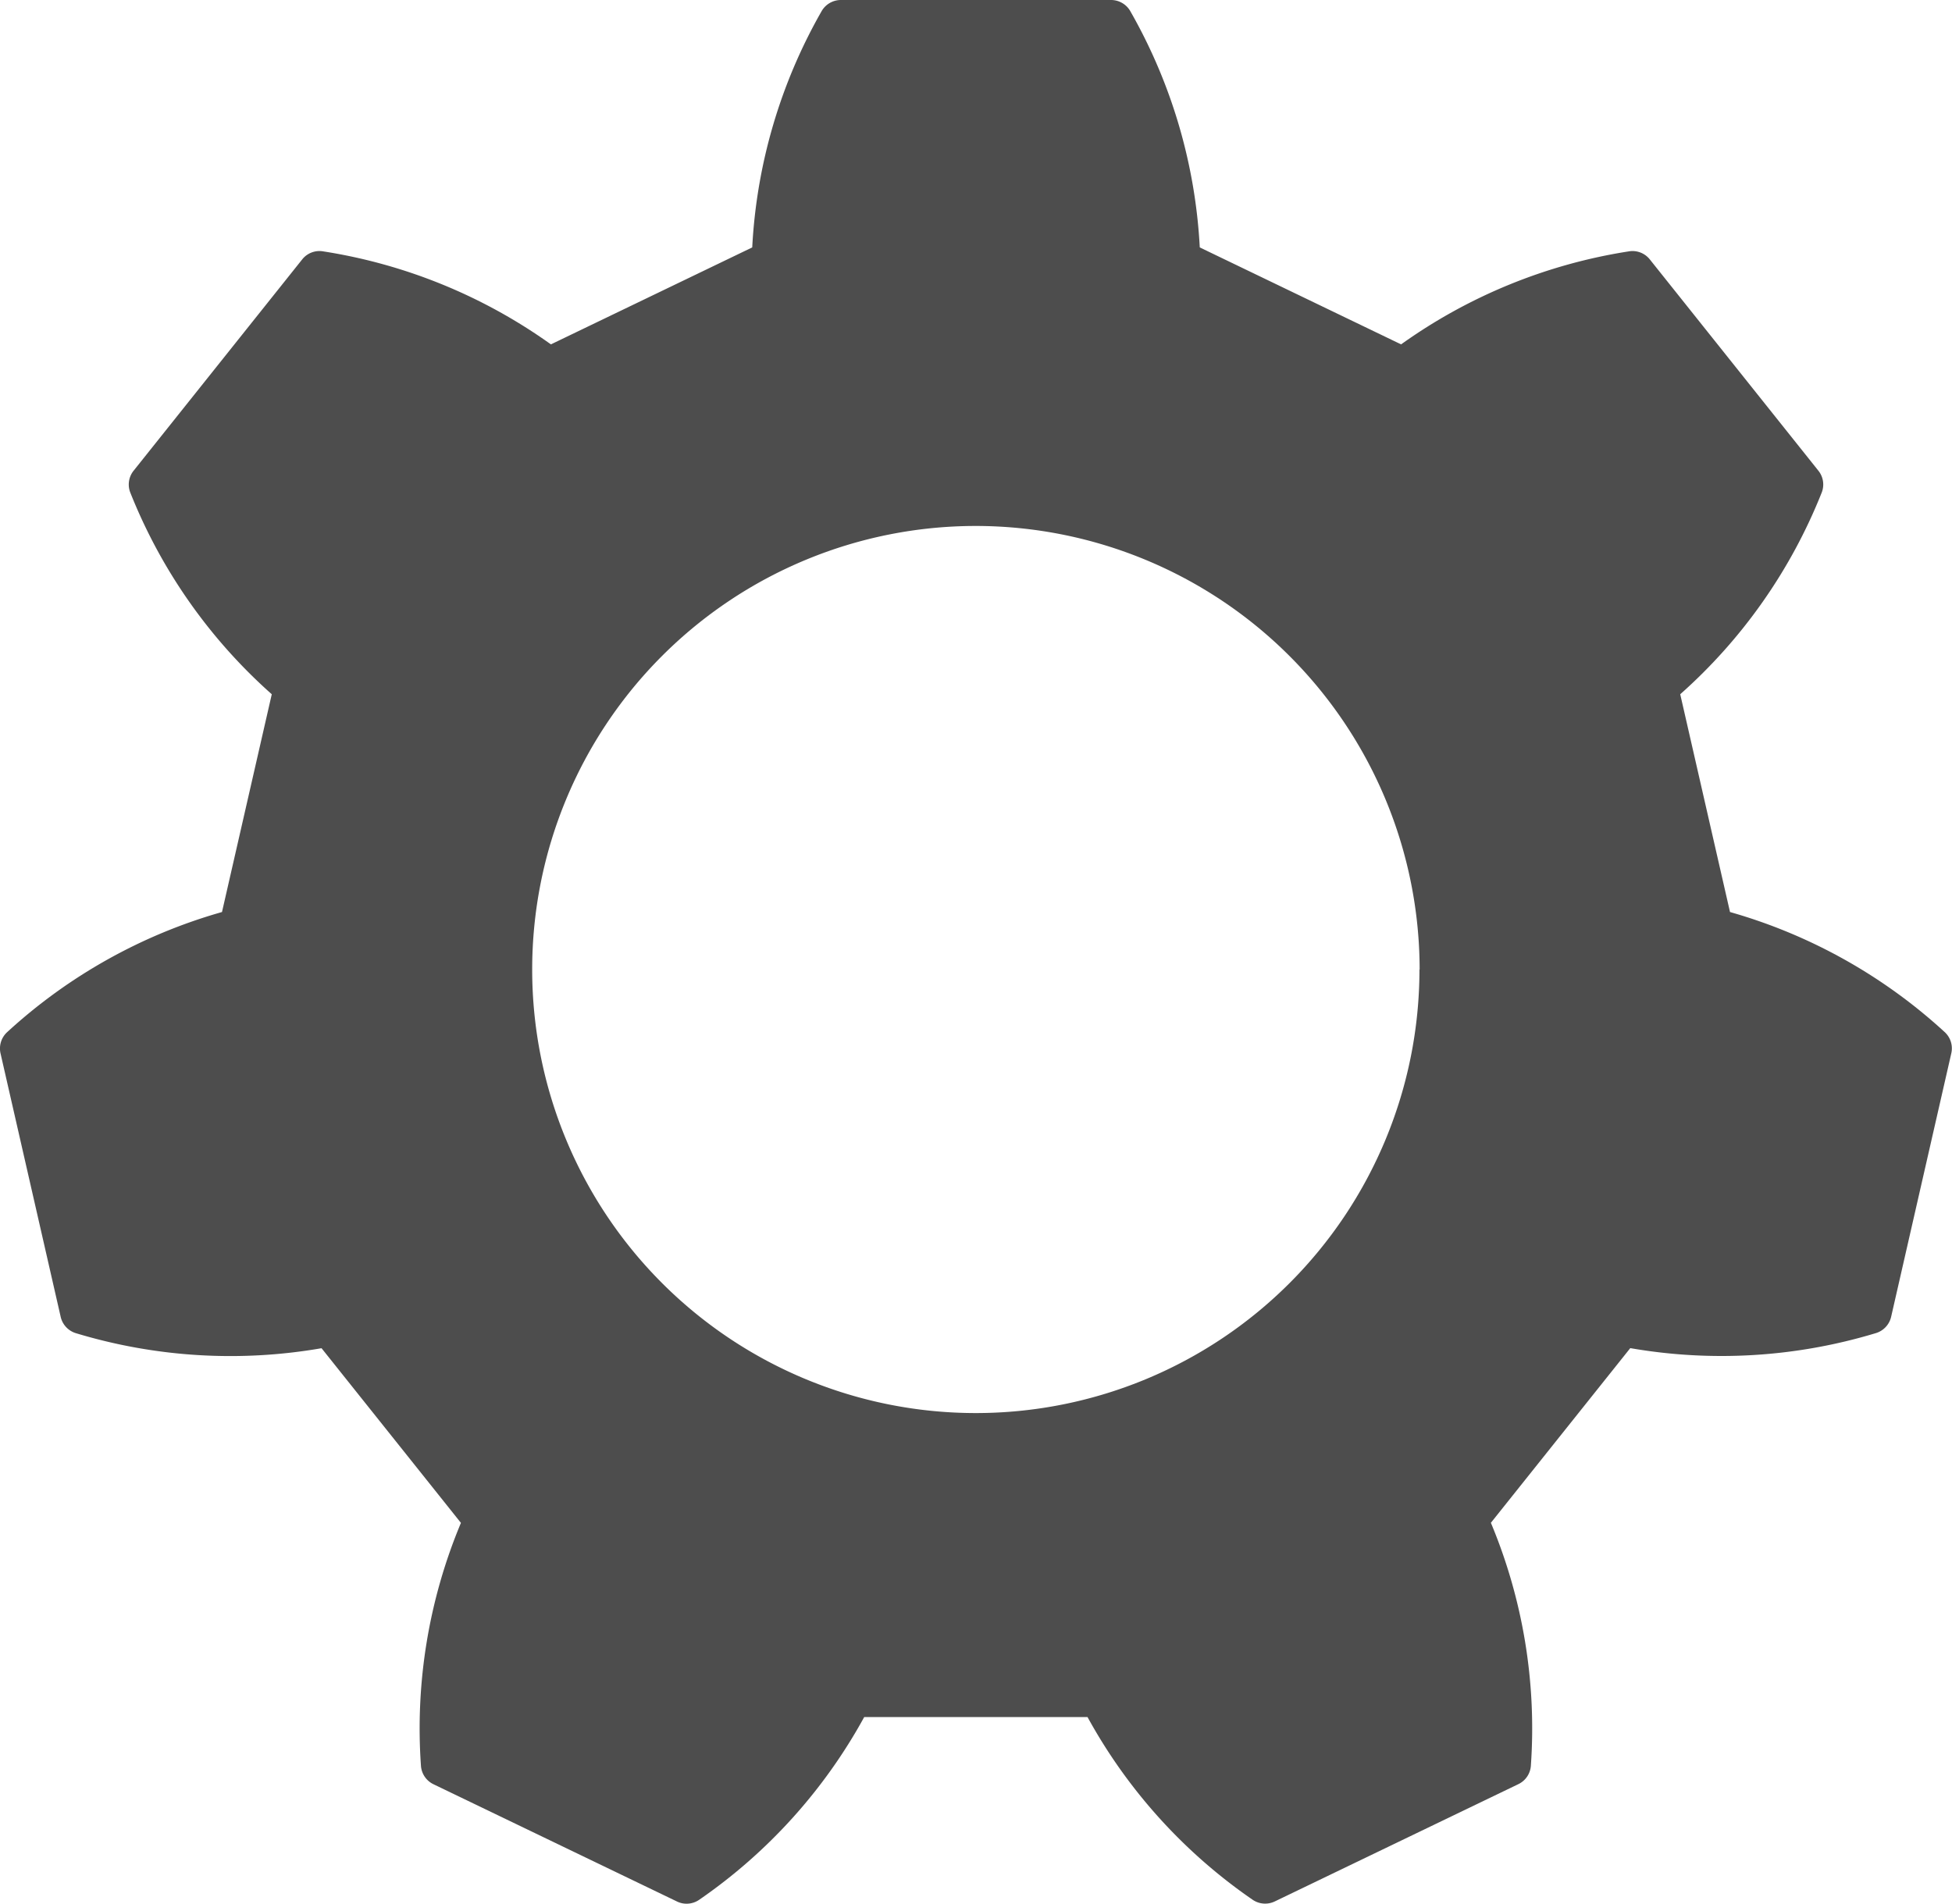 <svg xmlns="http://www.w3.org/2000/svg" width="22" height="21.461" viewBox="0 0 22 21.461">
  <path id="Path_30" d="M187.441,138.929l-.561-2.455a6,6,0,0,0,1.592-2.267.249.249,0,0,0-.035-.253l-1.9-2.382a.249.249,0,0,0-.239-.09,6,6,0,0,0-2.564,1.048l-2.269-1.093a6.005,6.005,0,0,0-.78-2.658.25.25,0,0,0-.22-.131H177.42a.251.251,0,0,0-.22.131,6,6,0,0,0-.779,2.658l-2.269,1.093a6,6,0,0,0-2.564-1.048.248.248,0,0,0-.239.09l-1.9,2.382a.249.249,0,0,0-.035.253,6,6,0,0,0,1.592,2.267l-.561,2.455a6,6,0,0,0-2.418,1.351.25.25,0,0,0-.078.243l.678,2.97a.251.251,0,0,0,.176.185,6.008,6.008,0,0,0,2.764.168l1.571,1.969a6,6,0,0,0-.451,2.733.25.25,0,0,0,.141.213l2.745,1.322a.247.247,0,0,0,.108.025.251.251,0,0,0,.146-.047,6,6,0,0,0,1.856-2.057H180.2a6,6,0,0,0,1.856,2.056.25.25,0,0,0,.255.022l2.745-1.322a.249.249,0,0,0,.141-.213,6,6,0,0,0-.451-2.733l1.571-1.969a6,6,0,0,0,2.764-.168.251.251,0,0,0,.176-.185l.678-2.97a.249.249,0,0,0-.078-.243A6,6,0,0,0,187.441,138.929Zm-3.5.648a5,5,0,1,1-5-5A5.006,5.006,0,0,1,183.943,139.577Z" transform="translate(-167.943 -128.648)" fill="#4d4d4d"/>
</svg>
